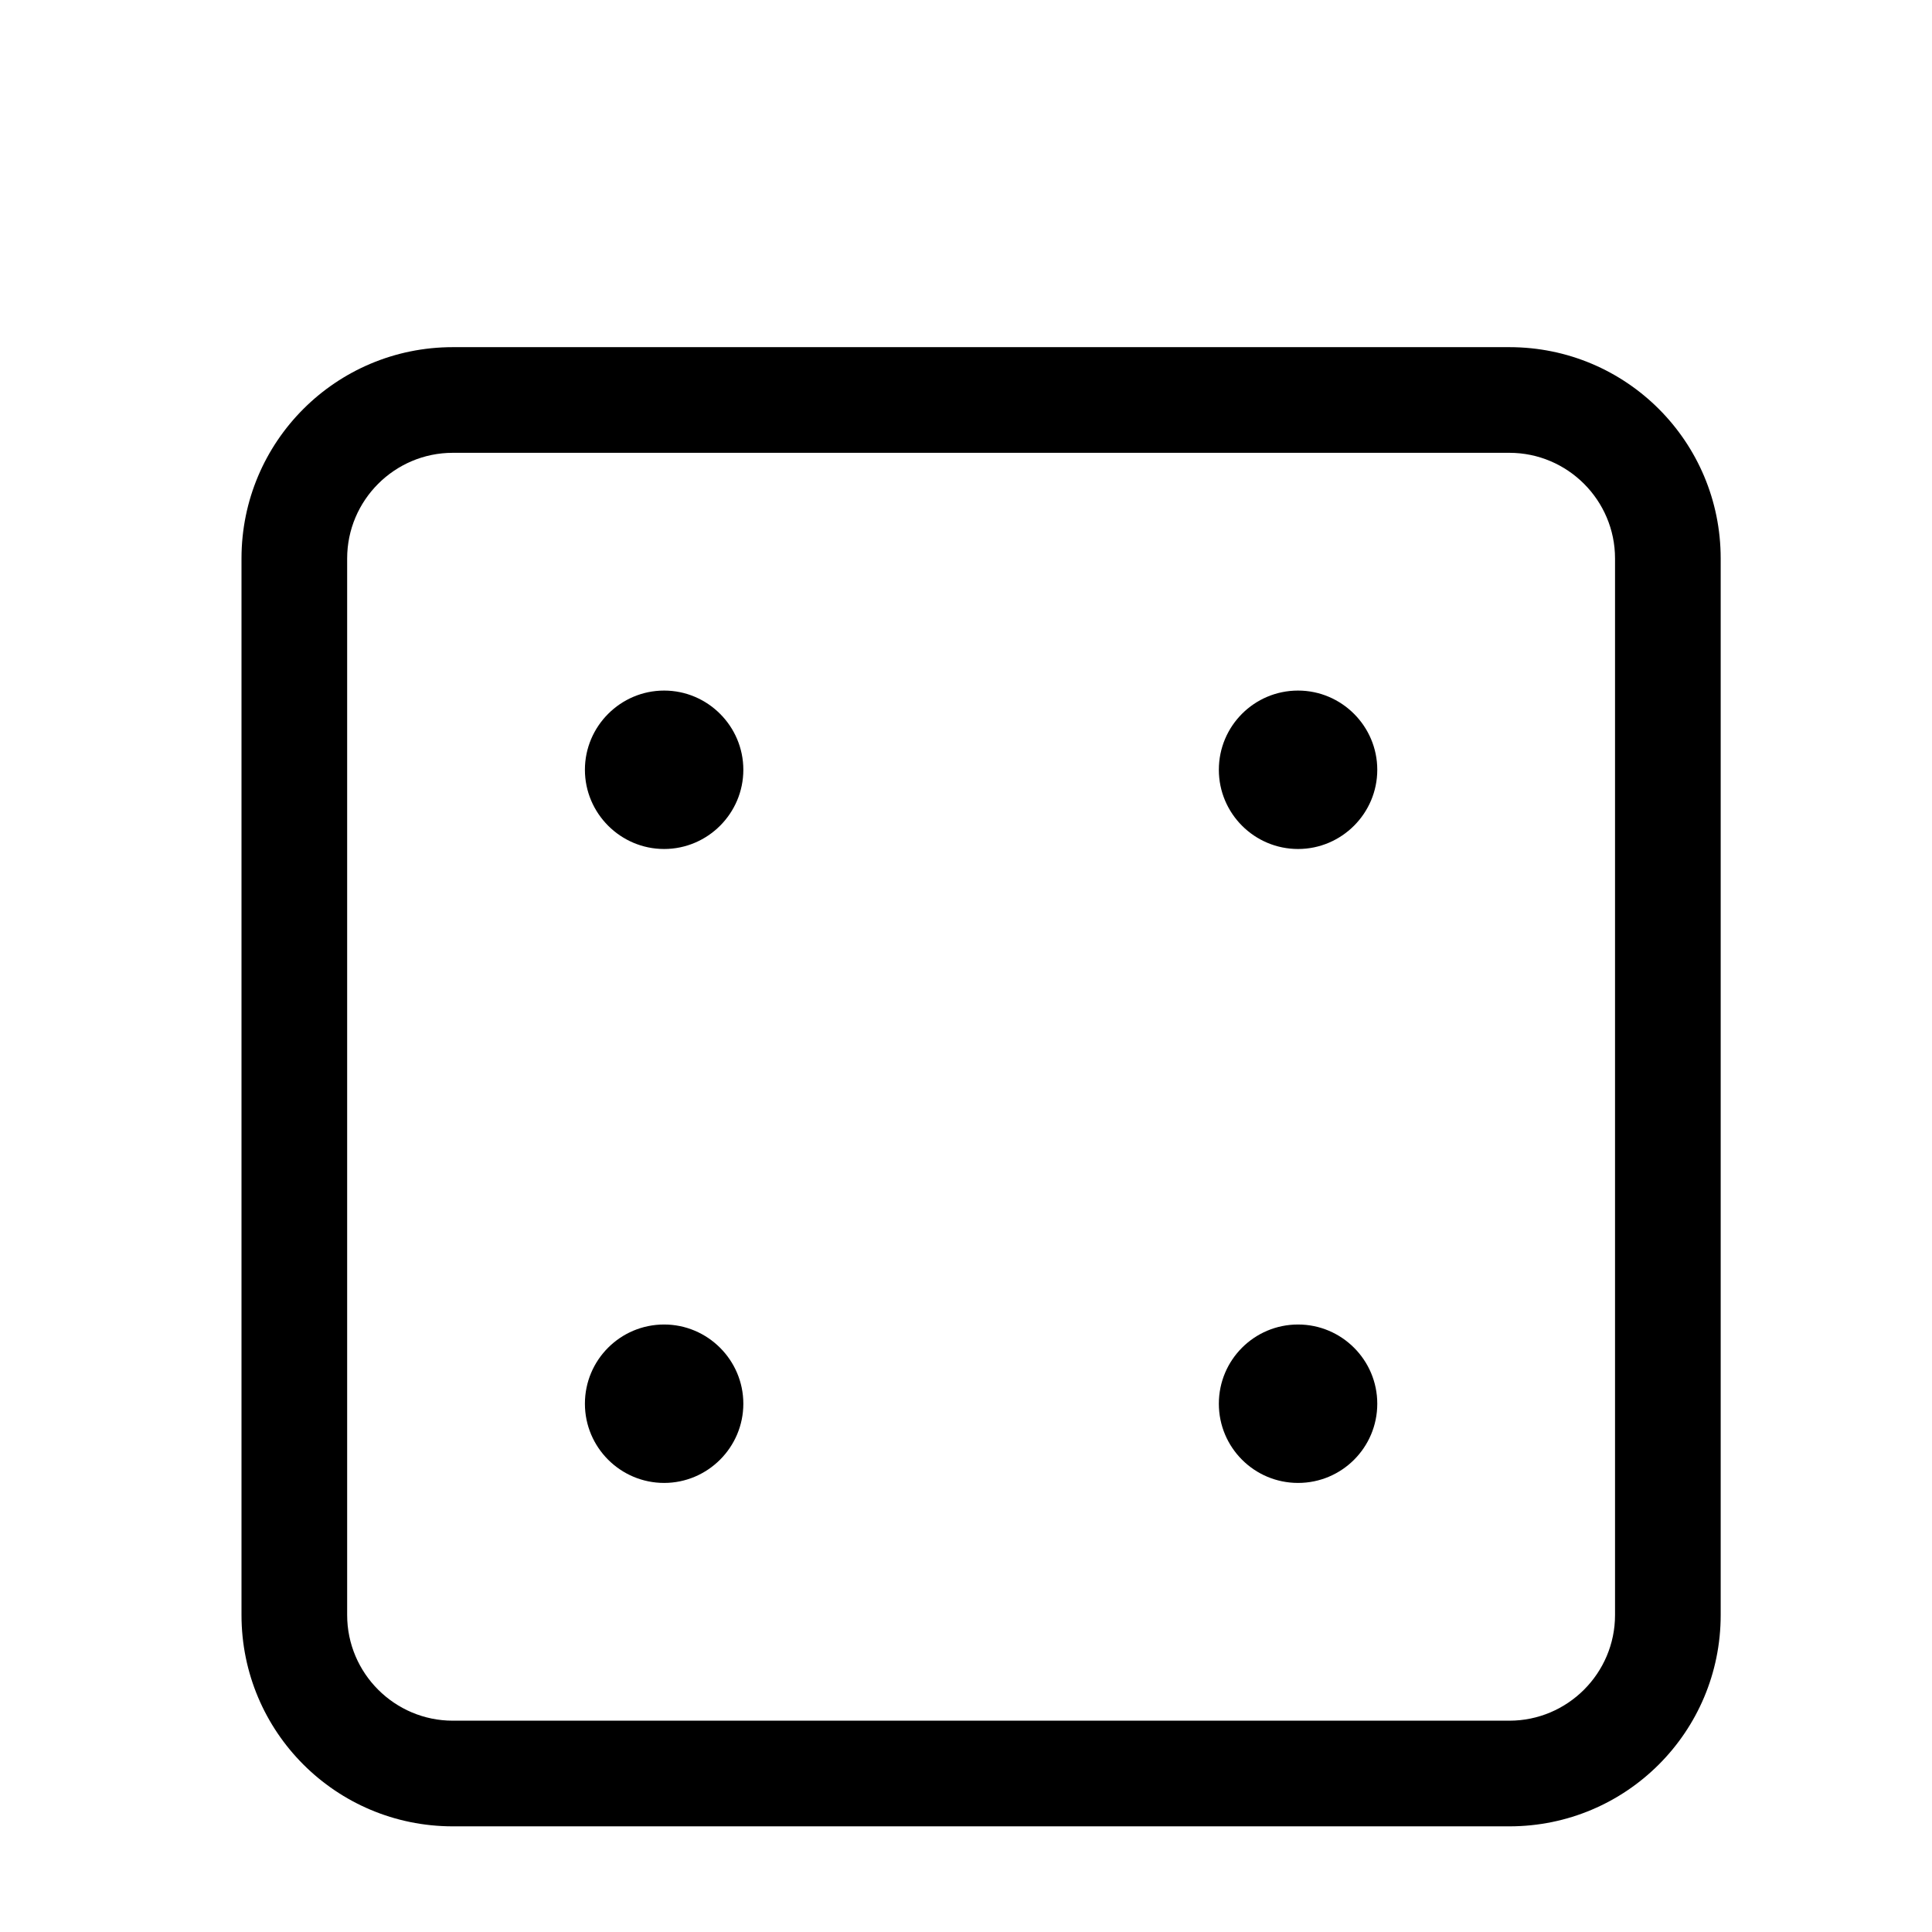 <svg width="32" height="32" viewBox="0 0 32 32" fill="none" xmlns="http://www.w3.org/2000/svg">
<g clip-path="url(#clip0_53_718)">
<path d="M25 5.75H7.5C5.565 5.75 4 7.315 4 9.25V26.75C4 28.685 5.565 30.25 7.5 30.25H25C26.935 30.25 28.5 28.685 28.5 26.75V9.25C28.5 7.315 26.936 5.75 25 5.75ZM26.75 26.75C26.75 27.714 25.964 28.5 25 28.5H7.5C6.536 28.5 5.75 27.714 5.75 26.75V9.25C5.75 8.286 6.536 7.5 7.5 7.5H25C25.964 7.5 26.75 8.286 26.75 9.25V26.75ZM11 11.438C10.278 11.438 9.688 12.028 9.688 12.75C9.688 13.472 10.278 14.062 11 14.062C11.722 14.062 12.312 13.472 12.312 12.75C12.312 12.028 11.722 11.438 11 11.438ZM11 21.938C10.275 21.938 9.688 22.525 9.688 23.25C9.688 23.975 10.278 24.562 11 24.562C11.722 24.562 12.312 23.972 12.312 23.25C12.312 22.528 11.722 21.938 11 21.938ZM21.5 11.438C20.775 11.438 20.188 12.025 20.188 12.75C20.188 13.475 20.778 14.062 21.5 14.062C22.222 14.062 22.812 13.472 22.812 12.75C22.812 12.028 22.222 11.438 21.5 11.438ZM21.5 21.938C20.775 21.938 20.188 22.525 20.188 23.25C20.188 23.975 20.775 24.562 21.5 24.562C22.225 24.562 22.812 23.975 22.812 23.25C22.812 22.525 22.222 21.938 21.5 21.938Z" fill="black"/>
</g>
<defs>
<clipPath id="clip0_53_718">
<rect width="24.5" height="28" fill="white" transform="translate(4 4)"/>
</clipPath>
</defs>
</svg>

